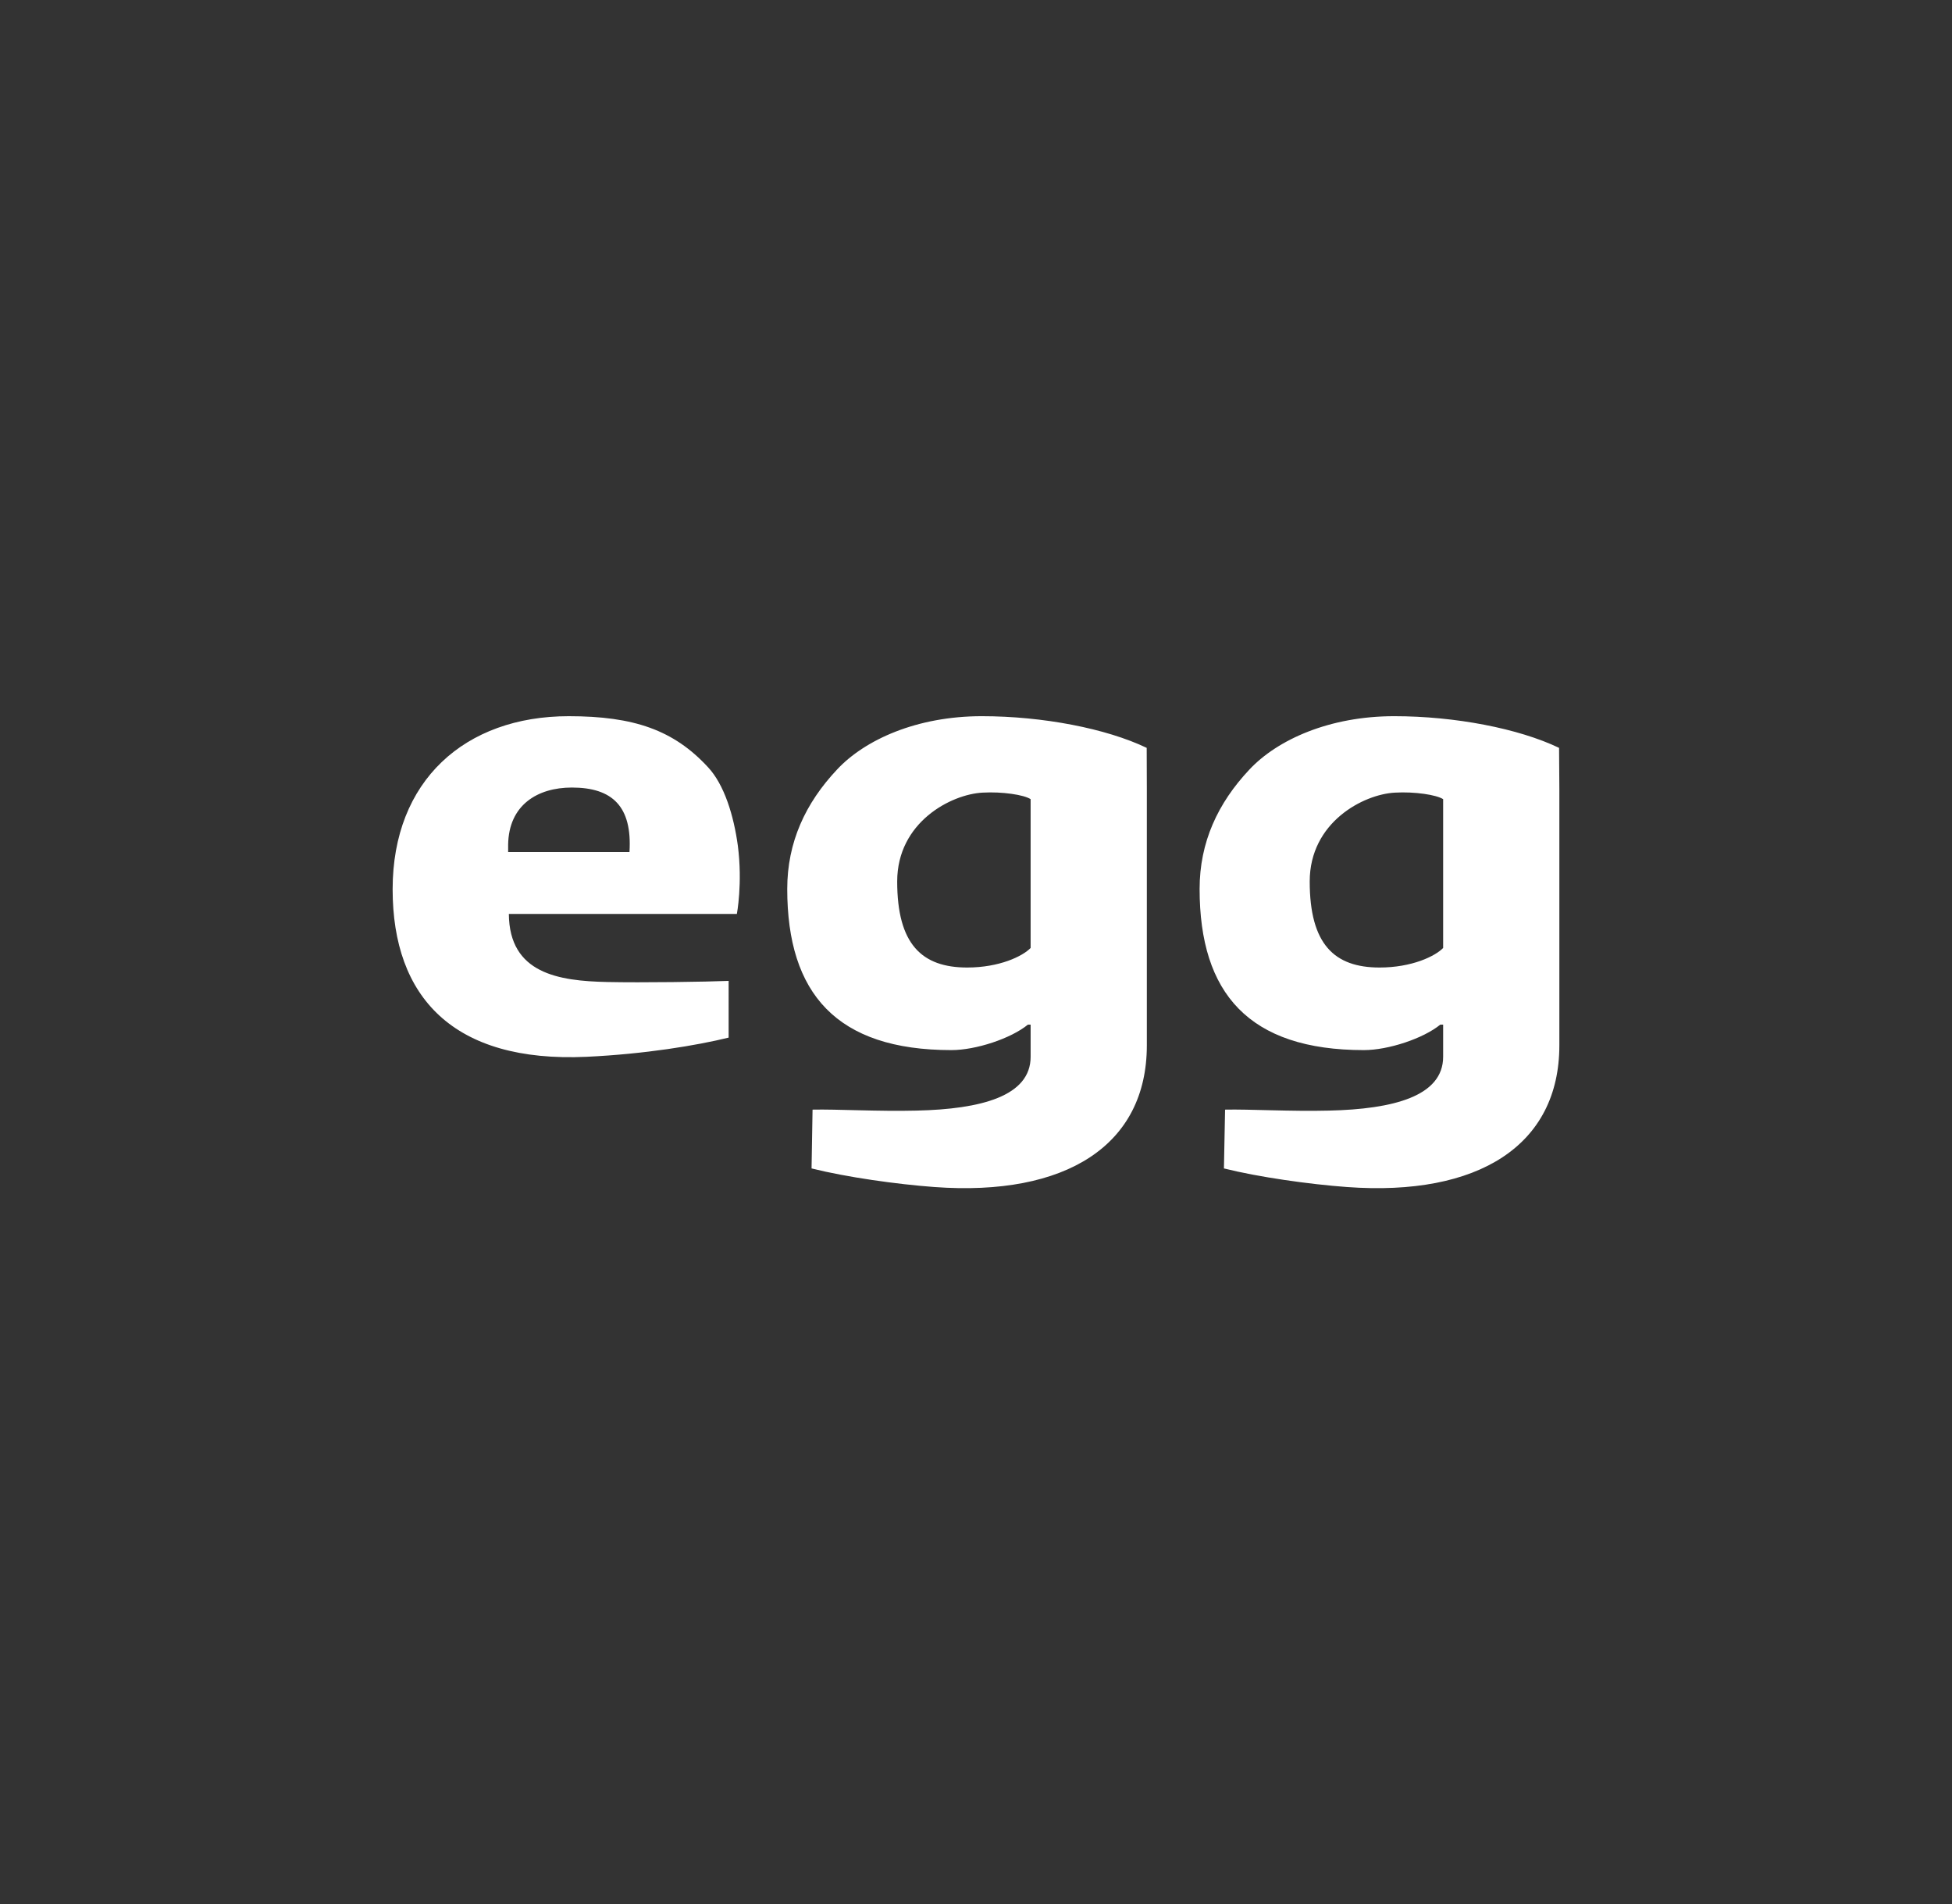 <svg xmlns="http://www.w3.org/2000/svg" width="373.8" height="364.6" style="background-color:#70b323"><rect width="100%" height="100%" fill="#333333" stroke="none"/><path d="M139.529 198.656c-6.184 1.512-16.017 3.144-27.186 3.672-25.551 1.178-37.156-11.425-37.156-32.076 0-20.772 13.838-33.133 33.723-33.133 12.476 0 20.103 2.652 26.668 9.765 3.133 3.366 4.93 9.255 5.72 15.05.926 7.224-.191 13.047-.191 13.047H97.444c.082 11.397 9.507 12.834 18.85 13.029 6.538.148 19.068-.037 23.236-.213zM97.307 163.13h23.236c.545-8.726-3.269-12.352-11.032-12.352-6.592 0-12.095 3.348-12.204 10.942zm87.904 22.107c6.184 0 10.624-2.161 12.149-3.746v-28.487c-1.28-.844-5.475-1.465-9.18-1.252-6.047.306-16.371 5.666-16.371 17.007 0 12.018 4.713 16.479 13.402 16.479zm78.969 0c6.184 0 10.651-2.161 12.176-3.746v-28.487c-1.308-.844-5.475-1.465-9.207-1.252-6.047.306-16.344 5.666-16.344 17.007 0 12.027 4.713 16.479 13.375 16.479zm-29.801 38.465l.218-11.258c4.604-.102 12.721.371 19.885.185 12.367-.278 21.874-2.763 21.874-10.303v-6.157h-.545c-3.269 2.671-9.97 4.878-14.628 4.878-22.01 0-31.462-10.859-31.462-30.852 0-8.949 3.487-16.432 9.534-22.859 5.394-5.749 15.363-10.219 27.73-10.219 11.659 0 23.835 2.355 31.571 6.065l.055 7.817v49.13c0 19.149-15.5 28.97-40.67 27.133-7.191-.529-16.834-1.882-23.563-3.561zm-78.969 0l.191-11.258c4.631-.102 12.721.371 19.913.185 12.367-.278 21.847-2.763 21.847-10.303v-6.157h-.518c-3.269 2.671-9.97 4.878-14.655 4.878-22.01 0-31.435-10.859-31.435-30.852 0-8.949 3.487-16.432 9.534-22.859 5.366-5.749 15.336-10.219 27.73-10.219 11.659 0 23.835 2.355 31.571 6.065l.027 7.817v49.13c0 19.149-15.5 28.97-40.67 27.133-7.191-.529-16.834-1.882-23.535-3.561z" fill="#fff" fill-rule="evenodd"/></svg>
